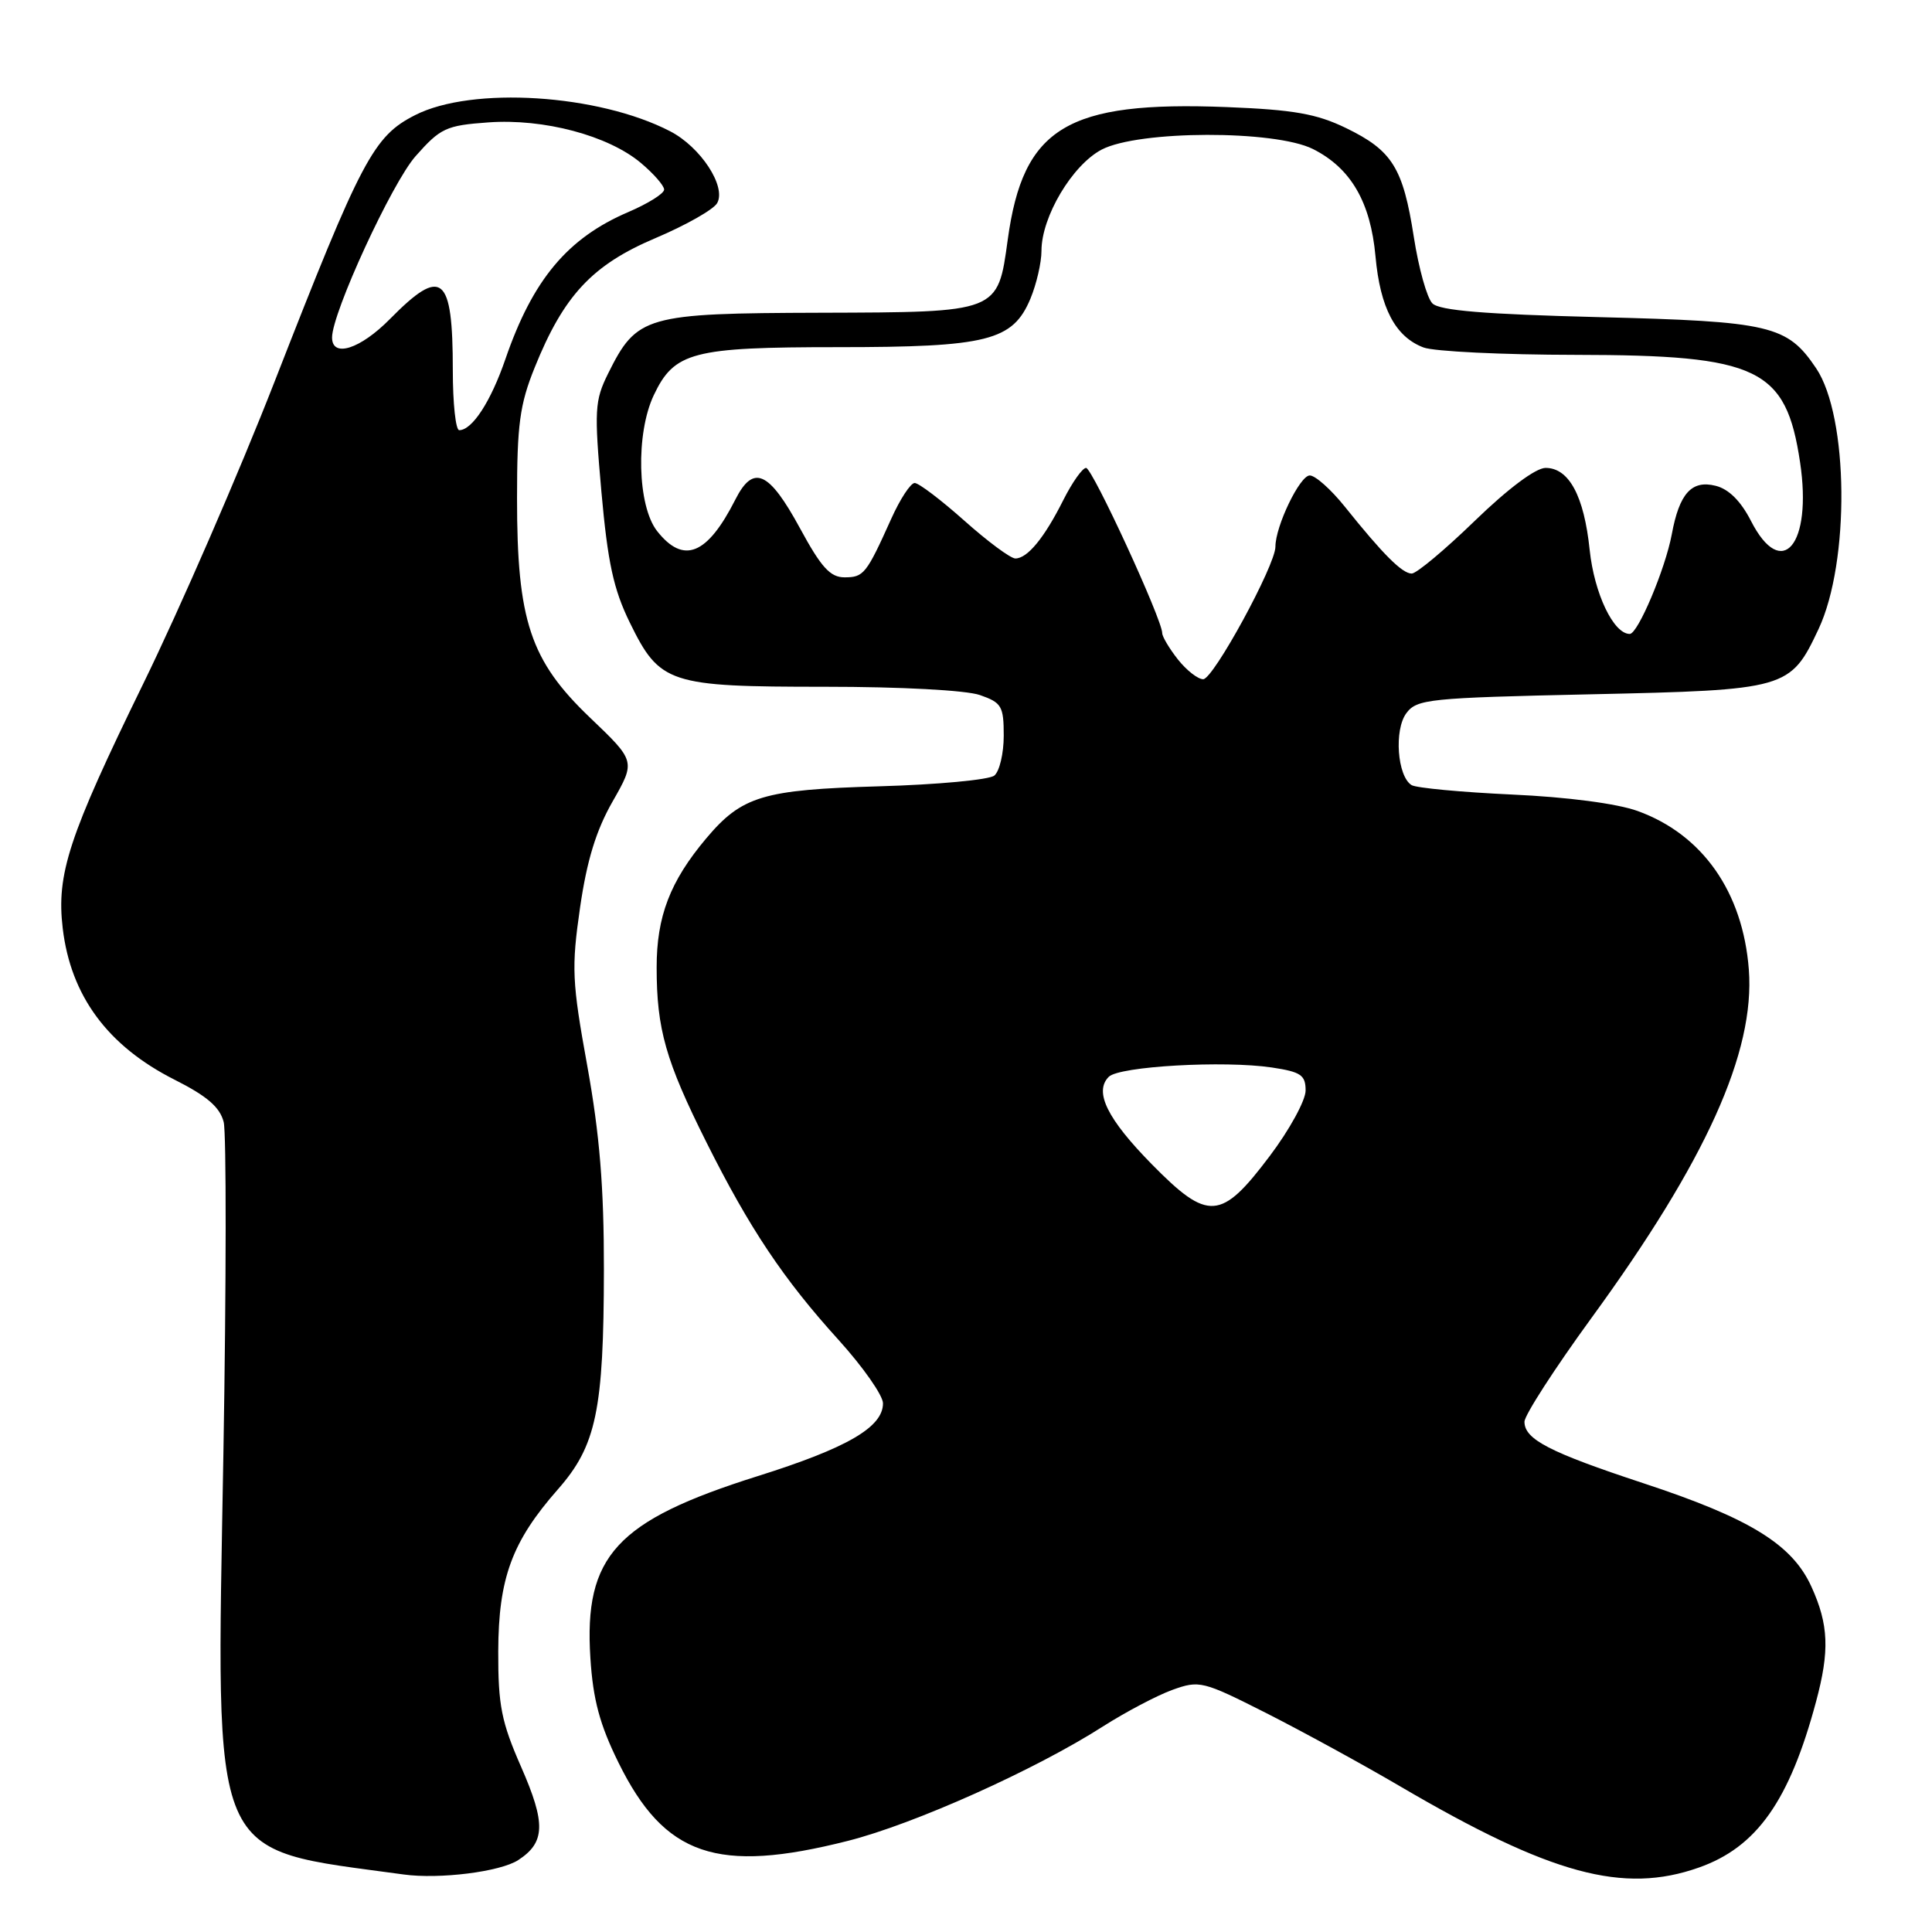 <?xml version="1.0" encoding="UTF-8" standalone="no"?>
<!DOCTYPE svg PUBLIC "-//W3C//DTD SVG 1.1//EN" "http://www.w3.org/Graphics/SVG/1.1/DTD/svg11.dtd" >
<svg xmlns="http://www.w3.org/2000/svg" xmlns:xlink="http://www.w3.org/1999/xlink" version="1.1" viewBox="0 0 256 256">
 <g >
 <path fill="currentColor"
d=" M 68.67 246.47 C 72.26 244.13 72.34 241.61 69.05 234.12 C 66.44 228.17 66.00 225.97 66.02 218.83 C 66.05 209.11 67.83 204.28 73.92 197.35 C 79.01 191.57 80.00 186.88 80.02 168.20 C 80.03 157.30 79.46 150.34 77.82 141.25 C 75.79 130.06 75.71 128.25 76.86 120.26 C 77.77 113.99 78.99 110.02 81.18 106.19 C 84.22 100.86 84.22 100.86 78.19 95.10 C 70.26 87.53 68.50 82.24 68.51 66.00 C 68.51 56.29 68.87 53.60 70.84 48.72 C 74.69 39.16 78.46 35.11 86.83 31.56 C 90.87 29.85 94.56 27.76 95.03 26.91 C 96.26 24.71 92.84 19.48 88.79 17.39 C 79.28 12.47 62.55 11.41 55.01 15.25 C 49.48 18.06 47.92 21.02 36.41 50.50 C 31.69 62.60 23.83 80.68 18.94 90.68 C 9.10 110.83 7.46 115.81 8.31 123.00 C 9.37 131.96 14.27 138.59 23.12 143.06 C 27.45 145.24 29.14 146.71 29.64 148.68 C 30.00 150.15 29.99 169.94 29.60 192.66 C 28.66 247.66 27.43 244.79 53.50 248.38 C 58.23 249.03 66.29 248.02 68.67 246.47 Z  M 225.11 247.46 C 232.78 244.76 237.11 238.62 240.63 225.50 C 242.45 218.74 242.31 215.28 240.03 210.26 C 237.48 204.64 231.89 201.19 217.74 196.53 C 205.31 192.43 202.00 190.72 202.00 188.39 C 202.00 187.53 205.99 181.35 210.86 174.66 C 226.06 153.81 232.56 139.41 231.73 128.47 C 230.94 118.19 225.59 110.57 216.99 107.46 C 214.28 106.48 207.68 105.61 200.33 105.28 C 193.64 104.97 187.66 104.41 187.04 104.03 C 185.15 102.86 184.70 96.71 186.35 94.50 C 187.74 92.63 189.32 92.47 210.72 92.00 C 236.81 91.43 237.22 91.31 240.97 83.35 C 245.14 74.46 244.96 55.21 240.65 48.80 C 236.81 43.10 234.64 42.59 211.80 42.02 C 196.73 41.64 190.74 41.15 189.80 40.20 C 189.08 39.49 187.98 35.53 187.34 31.41 C 185.91 22.22 184.49 19.94 178.32 16.95 C 174.43 15.07 171.39 14.54 162.56 14.19 C 141.36 13.36 135.57 16.87 133.53 31.76 C 132.20 41.45 132.40 41.37 108.72 41.44 C 85.48 41.51 84.39 41.82 80.57 49.51 C 78.80 53.09 78.73 54.32 79.69 65.17 C 80.53 74.54 81.29 78.08 83.45 82.49 C 87.43 90.61 88.60 91.00 109.30 91.00 C 119.36 91.00 128.03 91.46 129.85 92.10 C 132.72 93.10 133.00 93.57 133.00 97.48 C 133.00 99.83 132.44 102.21 131.75 102.77 C 131.06 103.33 124.20 103.97 116.50 104.19 C 101.08 104.64 98.30 105.48 93.57 111.10 C 88.79 116.78 87.00 121.44 87.01 128.21 C 87.01 136.37 88.21 140.58 93.61 151.37 C 99.32 162.77 103.80 169.48 111.11 177.54 C 114.35 181.12 117.00 184.90 117.00 185.95 C 117.00 189.11 112.27 191.86 100.38 195.60 C 81.65 201.50 77.36 206.17 78.23 219.71 C 78.58 225.21 79.47 228.52 81.94 233.53 C 88.05 245.94 95.00 248.32 112.33 243.93 C 121.09 241.72 137.17 234.51 146.12 228.78 C 149.15 226.85 153.30 224.66 155.34 223.92 C 158.93 222.63 159.35 222.73 167.78 226.99 C 172.57 229.42 180.61 233.81 185.63 236.76 C 205.51 248.40 215.09 251.00 225.11 247.46 Z  M 60.00 49.08 C 60.00 36.42 58.58 35.26 51.68 42.26 C 47.74 46.26 44.00 47.46 44.00 44.72 C 44.00 41.45 51.93 24.24 55.07 20.69 C 58.36 16.97 59.11 16.62 64.68 16.22 C 72.05 15.68 80.61 17.96 84.93 21.60 C 86.62 23.02 88.00 24.60 88.00 25.12 C 88.00 25.65 85.86 26.98 83.25 28.10 C 75.21 31.54 70.59 37.05 66.97 47.58 C 65.04 53.20 62.57 57.00 60.85 57.00 C 60.38 57.00 60.00 53.44 60.00 49.08 Z  M 152.65 154.30 C 146.70 148.25 144.94 144.66 146.92 142.68 C 148.31 141.29 162.20 140.50 168.54 141.45 C 172.38 142.03 173.00 142.45 173.00 144.50 C 173.00 145.81 170.86 149.72 168.24 153.19 C 161.80 161.74 160.09 161.86 152.65 154.30 Z  M 156.07 87.37 C 154.93 85.92 154.00 84.35 154.00 83.89 C 154.00 82.09 144.74 62.00 143.91 62.00 C 143.43 62.00 142.08 63.91 140.90 66.25 C 138.39 71.26 136.14 74.00 134.54 74.00 C 133.91 74.00 130.87 71.75 127.79 69.00 C 124.70 66.25 121.74 64.00 121.20 64.00 C 120.66 64.00 119.26 66.14 118.09 68.75 C 114.80 76.06 114.45 76.50 111.91 76.50 C 110.01 76.50 108.82 75.19 106.01 70.01 C 101.88 62.41 99.82 61.49 97.44 66.19 C 93.71 73.55 90.57 74.81 87.07 70.37 C 84.45 67.03 84.22 57.45 86.63 52.36 C 89.35 46.63 91.76 46.00 110.98 46.00 C 130.86 46.00 134.20 45.16 136.54 39.57 C 137.34 37.64 138.00 34.80 138.00 33.24 C 138.00 28.72 142.08 21.87 145.98 19.82 C 150.88 17.26 168.93 17.21 173.98 19.75 C 178.99 22.27 181.61 26.77 182.26 33.97 C 182.88 40.81 184.89 44.63 188.62 46.04 C 190.00 46.57 199.09 47.01 208.82 47.02 C 233.03 47.05 236.65 48.78 238.52 61.26 C 240.16 72.21 236.10 77.04 232.01 69.02 C 230.67 66.40 229.07 64.80 227.33 64.37 C 224.16 63.57 222.52 65.37 221.52 70.80 C 220.66 75.40 217.03 84.00 215.95 84.00 C 213.80 84.00 211.25 78.65 210.64 72.87 C 209.90 65.72 207.90 62.00 204.80 62.00 C 203.49 62.00 199.83 64.74 195.43 69.00 C 191.46 72.85 187.69 76.00 187.06 76.00 C 185.80 76.00 183.25 73.45 178.19 67.13 C 176.37 64.86 174.29 63.00 173.55 63.00 C 172.24 63.00 169.00 69.71 169.00 72.44 C 169.00 74.90 160.77 90.00 159.43 90.00 C 158.72 90.00 157.21 88.81 156.07 87.37 Z "/>
</g>
</svg>